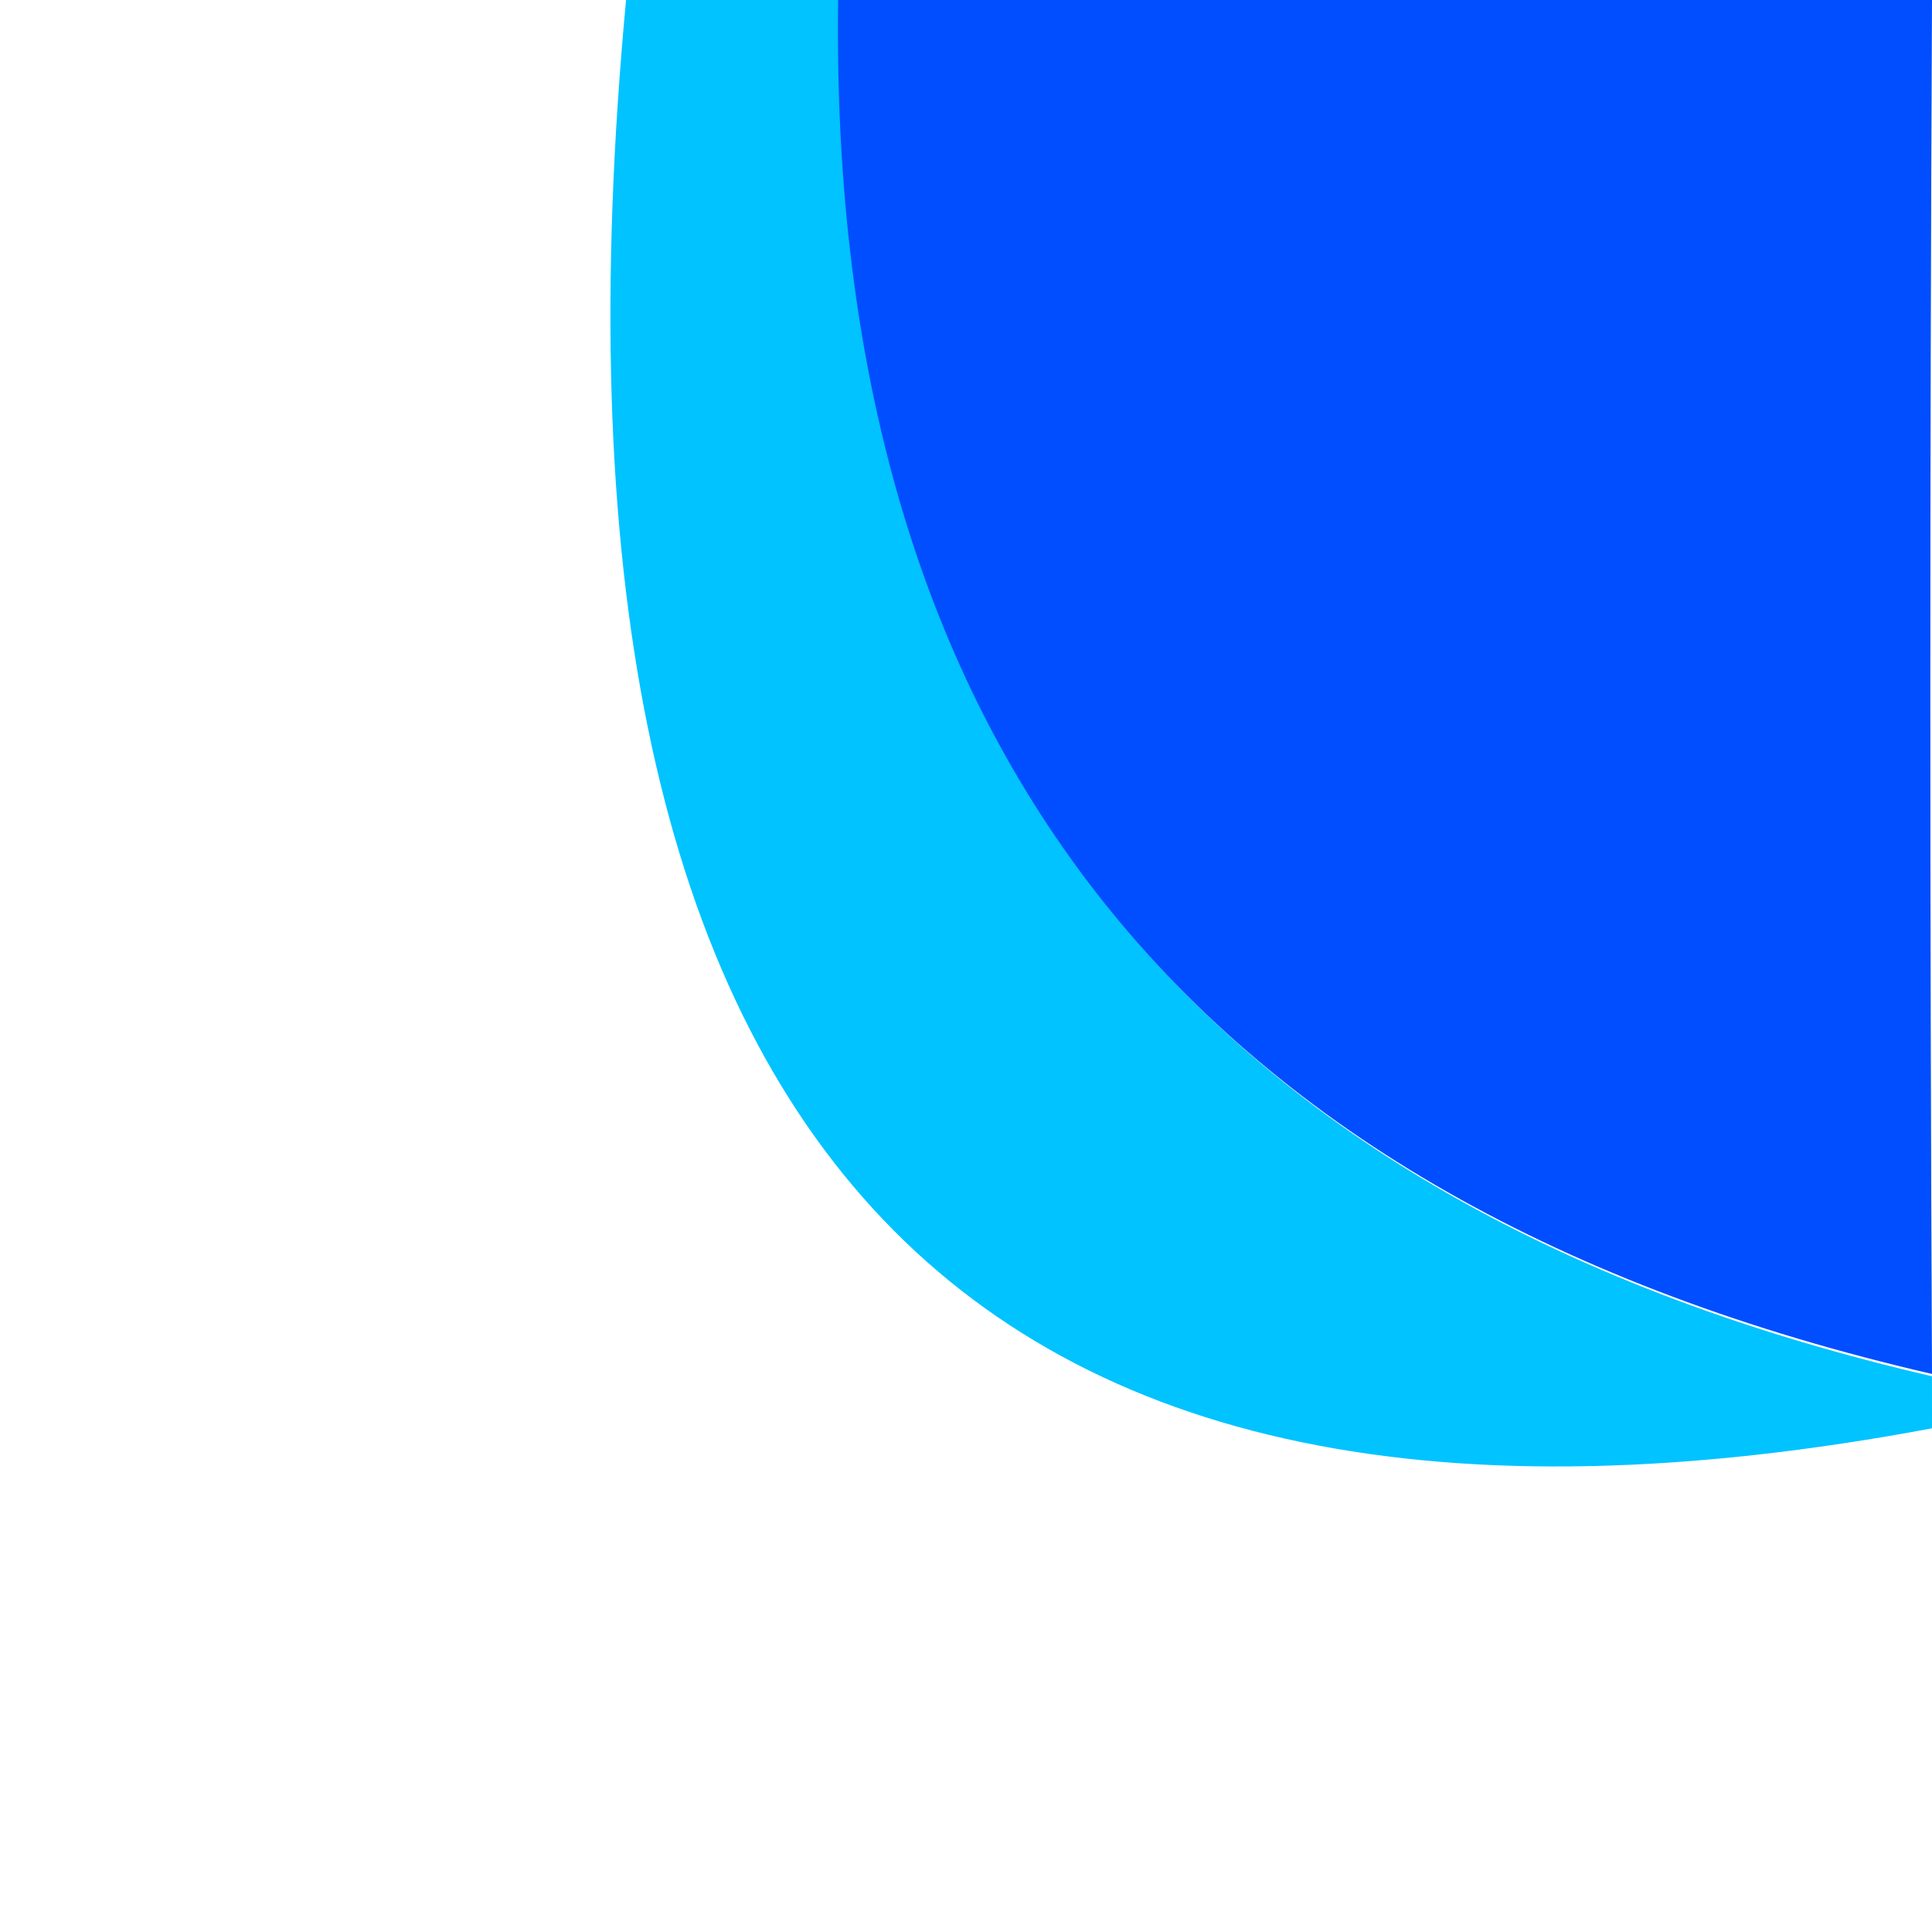 <?xml version="1.0" encoding="UTF-8" standalone="no"?>
<!DOCTYPE svg PUBLIC "-//W3C//DTD SVG 1.1//EN" "http://www.w3.org/Graphics/SVG/1.1/DTD/svg11.dtd">
<svg version="1.1" xmlns="http://www.w3.org/2000/svg" xmlns:xlink="http://www.w3.org/1999/xlink" preserveAspectRatio="xMidYMid meet" viewBox="0 0 640 640" width="640" height="640"><defs><path d="M640 473.15C316.4 533.81 172.19 376.1 207.39 0L640 0C639.88 186.31 639.88 344.02 640 473.15Z" id="b4FCYloN6"></path><path d="M640 455.14C395.09 398.68 274.3 246.97 277.64 0L640 0C639.27 152.67 639.27 304.38 640 455.14Z" id="b2QXB36Sow"></path></defs><g><g><g><g><filter id="shadow1688358" x="193.21" y="-9" width="456.79" height="504.79" filterUnits="userSpaceOnUse" primitiveUnits="userSpaceOnUse"><feFlood></feFlood><feComposite in2="SourceAlpha" operator="in"></feComposite><feGaussianBlur stdDeviation="1"></feGaussianBlur><feOffset dx="1" dy="1" result="afterOffset"></feOffset><feFlood flood-color="#000000" flood-opacity="0.5"></feFlood><feComposite in2="afterOffset" operator="in"></feComposite><feMorphology operator="dilate" radius="1"></feMorphology><feComposite in2="SourceAlpha" operator="out"></feComposite></filter><path d="M640 473.15C316.4 533.81 172.19 376.1 207.39 0L640 0C639.88 186.31 639.88 344.02 640 473.15Z" id="atIPfMtzk" fill="white" fill-opacity="1" filter="url(#shadow1688358)"></path></g><use xlink:href="#b4FCYloN6" opacity="1" fill="#00c3ff" fill-opacity="1"></use></g><g><g><filter id="shadow8261537" x="268.57" y="-9" width="381.43" height="474.14" filterUnits="userSpaceOnUse" primitiveUnits="userSpaceOnUse"><feFlood></feFlood><feComposite in2="SourceAlpha" operator="in"></feComposite><feGaussianBlur stdDeviation="1"></feGaussianBlur><feOffset dx="1" dy="1" result="afterOffset"></feOffset><feFlood flood-color="#000000" flood-opacity="0.5"></feFlood><feComposite in2="afterOffset" operator="in"></feComposite><feMorphology operator="dilate" radius="1"></feMorphology><feComposite in2="SourceAlpha" operator="out"></feComposite></filter><path d="M640 455.14C395.09 398.68 274.3 246.97 277.64 0L640 0C639.27 152.67 639.27 304.38 640 455.14Z" id="e3FJg7EOpR" fill="white" fill-opacity="1" filter="url(#shadow8261537)"></path></g><use xlink:href="#b2QXB36Sow" opacity="1" fill="#004eff" fill-opacity="1"></use></g></g></g></svg>
